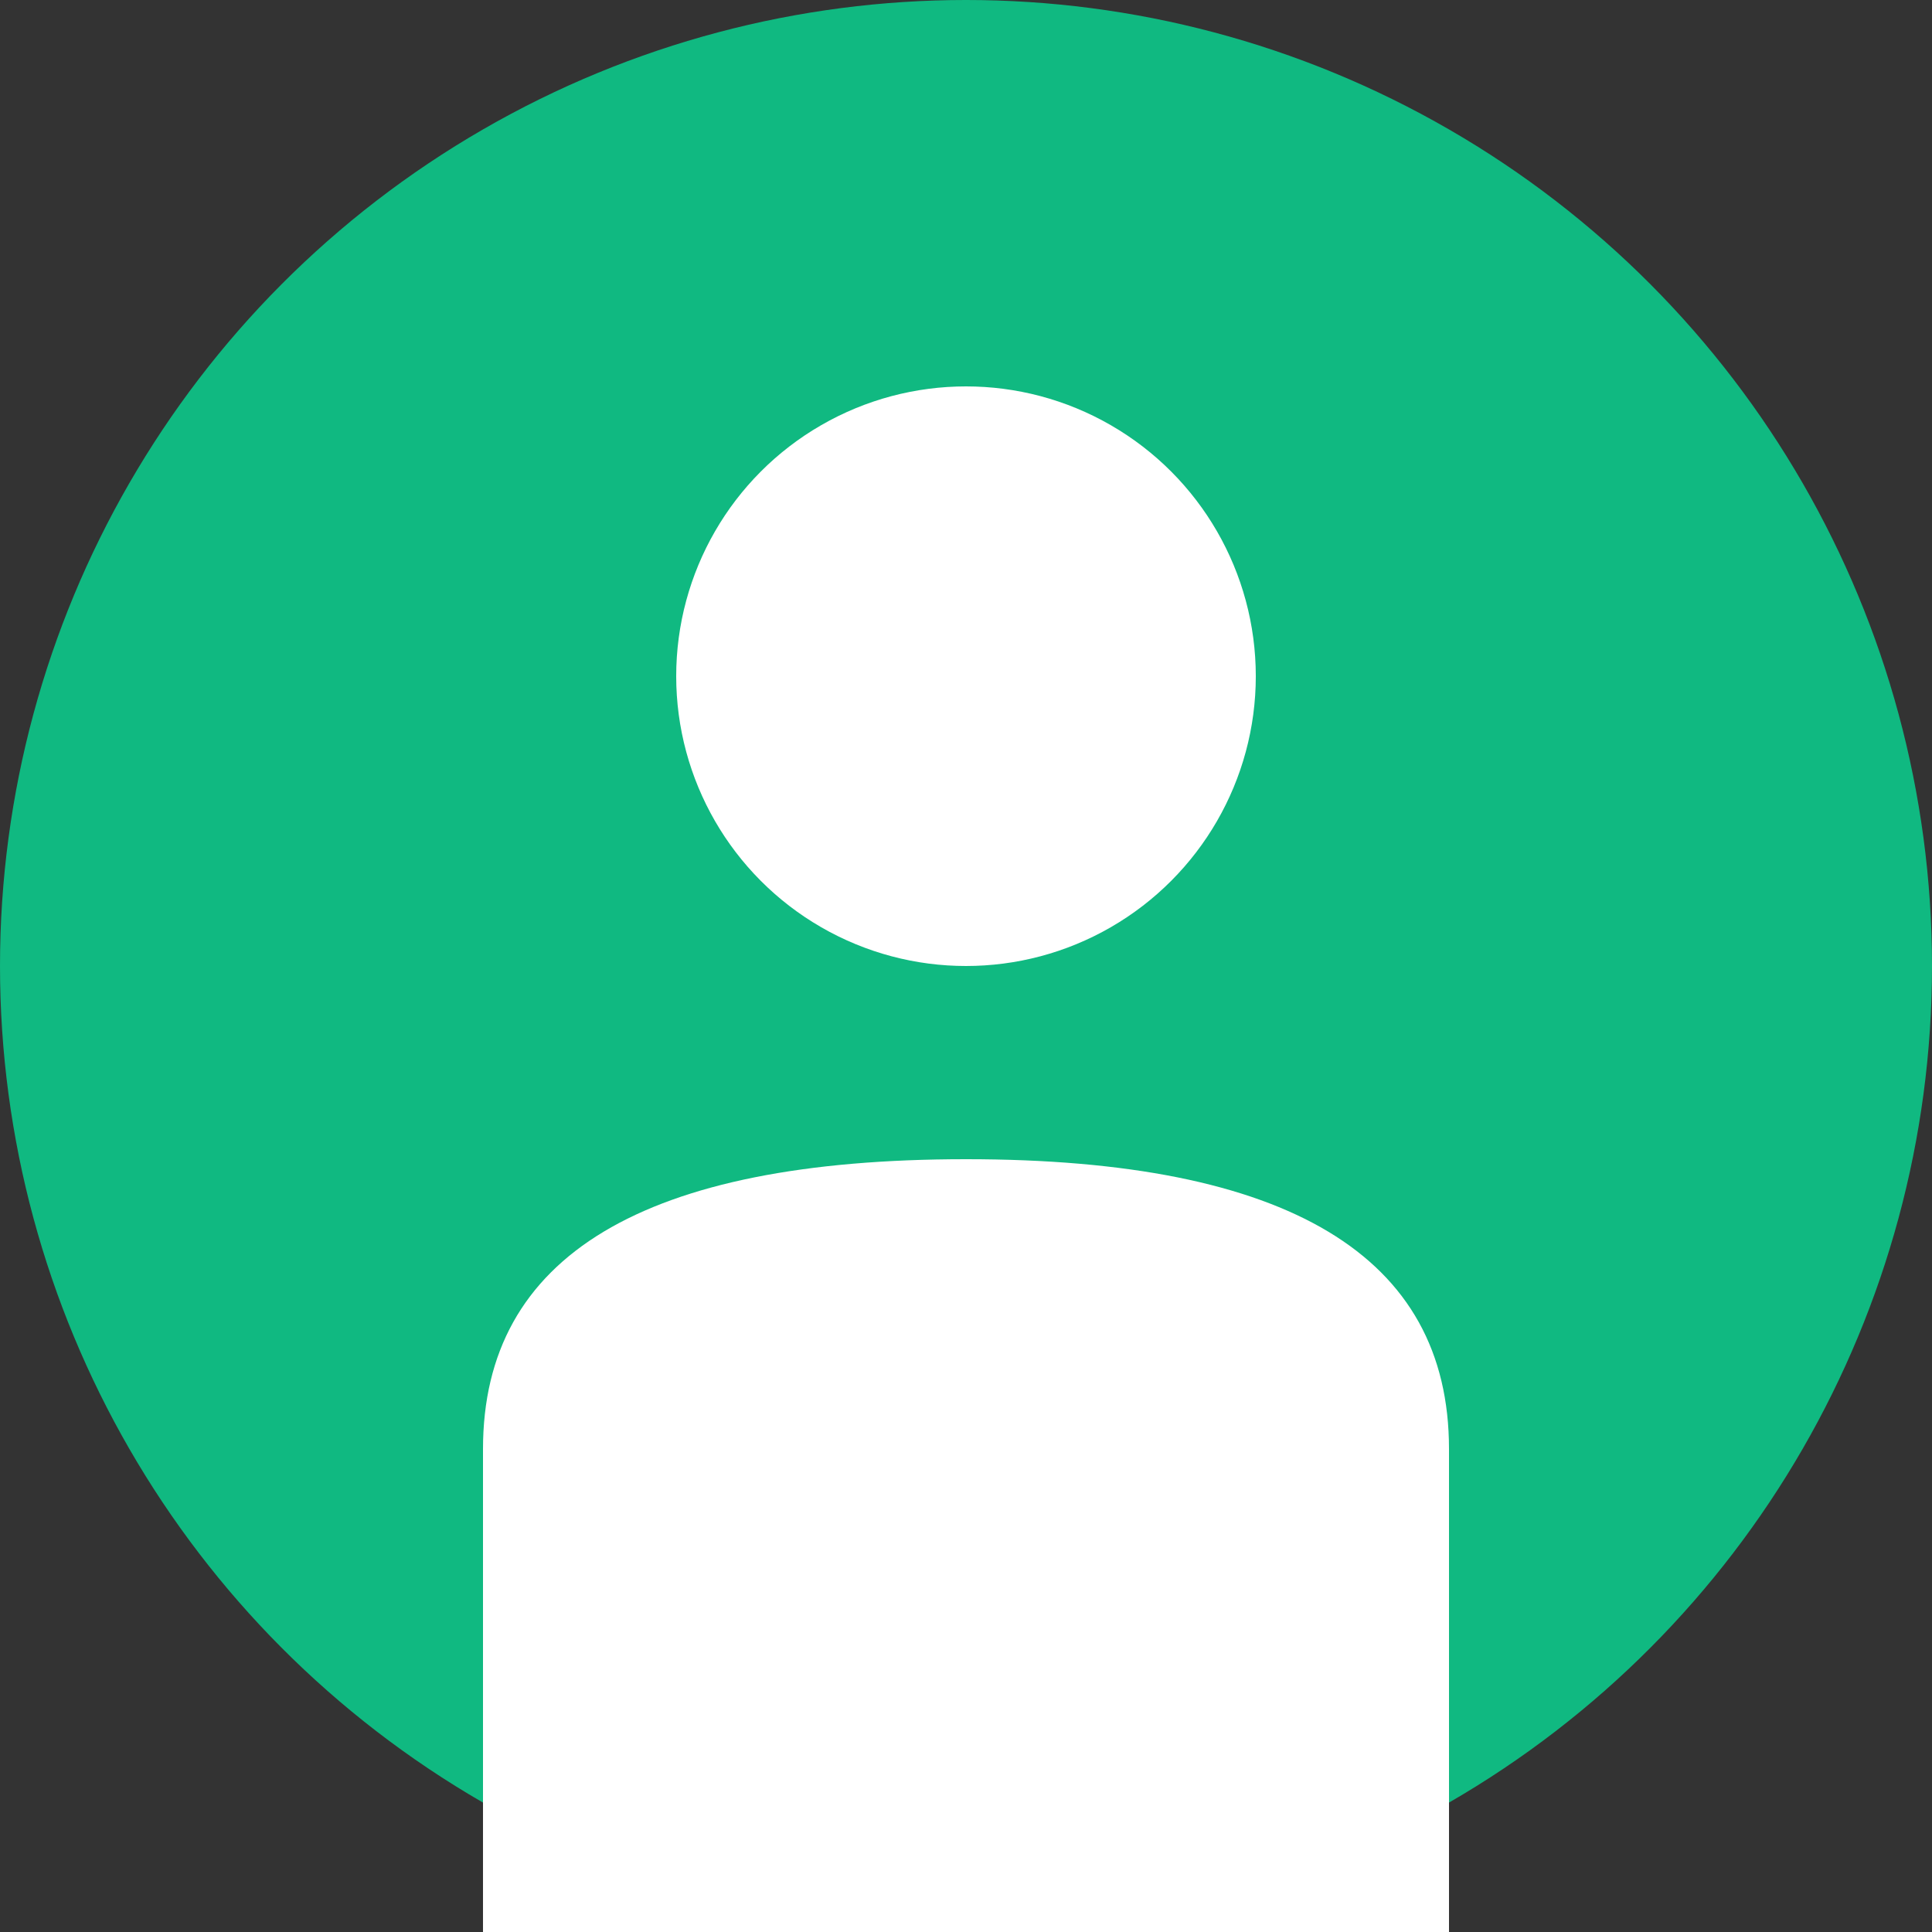 ﻿<svg width="100" height="100" viewBox="0 0 100 100" xmlns="http://www.w3.org/2000/svg"><rect x="0" y="0" width="100" height="100" fill="#333333" stroke="none"/><circle cx="50" cy="50" r="50" fill="#10B981"/><circle cx="50" cy="35" r="15" fill="white"/><path d="M25 75 Q25 60 50 60 Q75 60 75 75 L75 100 L25 100 Z" fill="white"/></svg>
